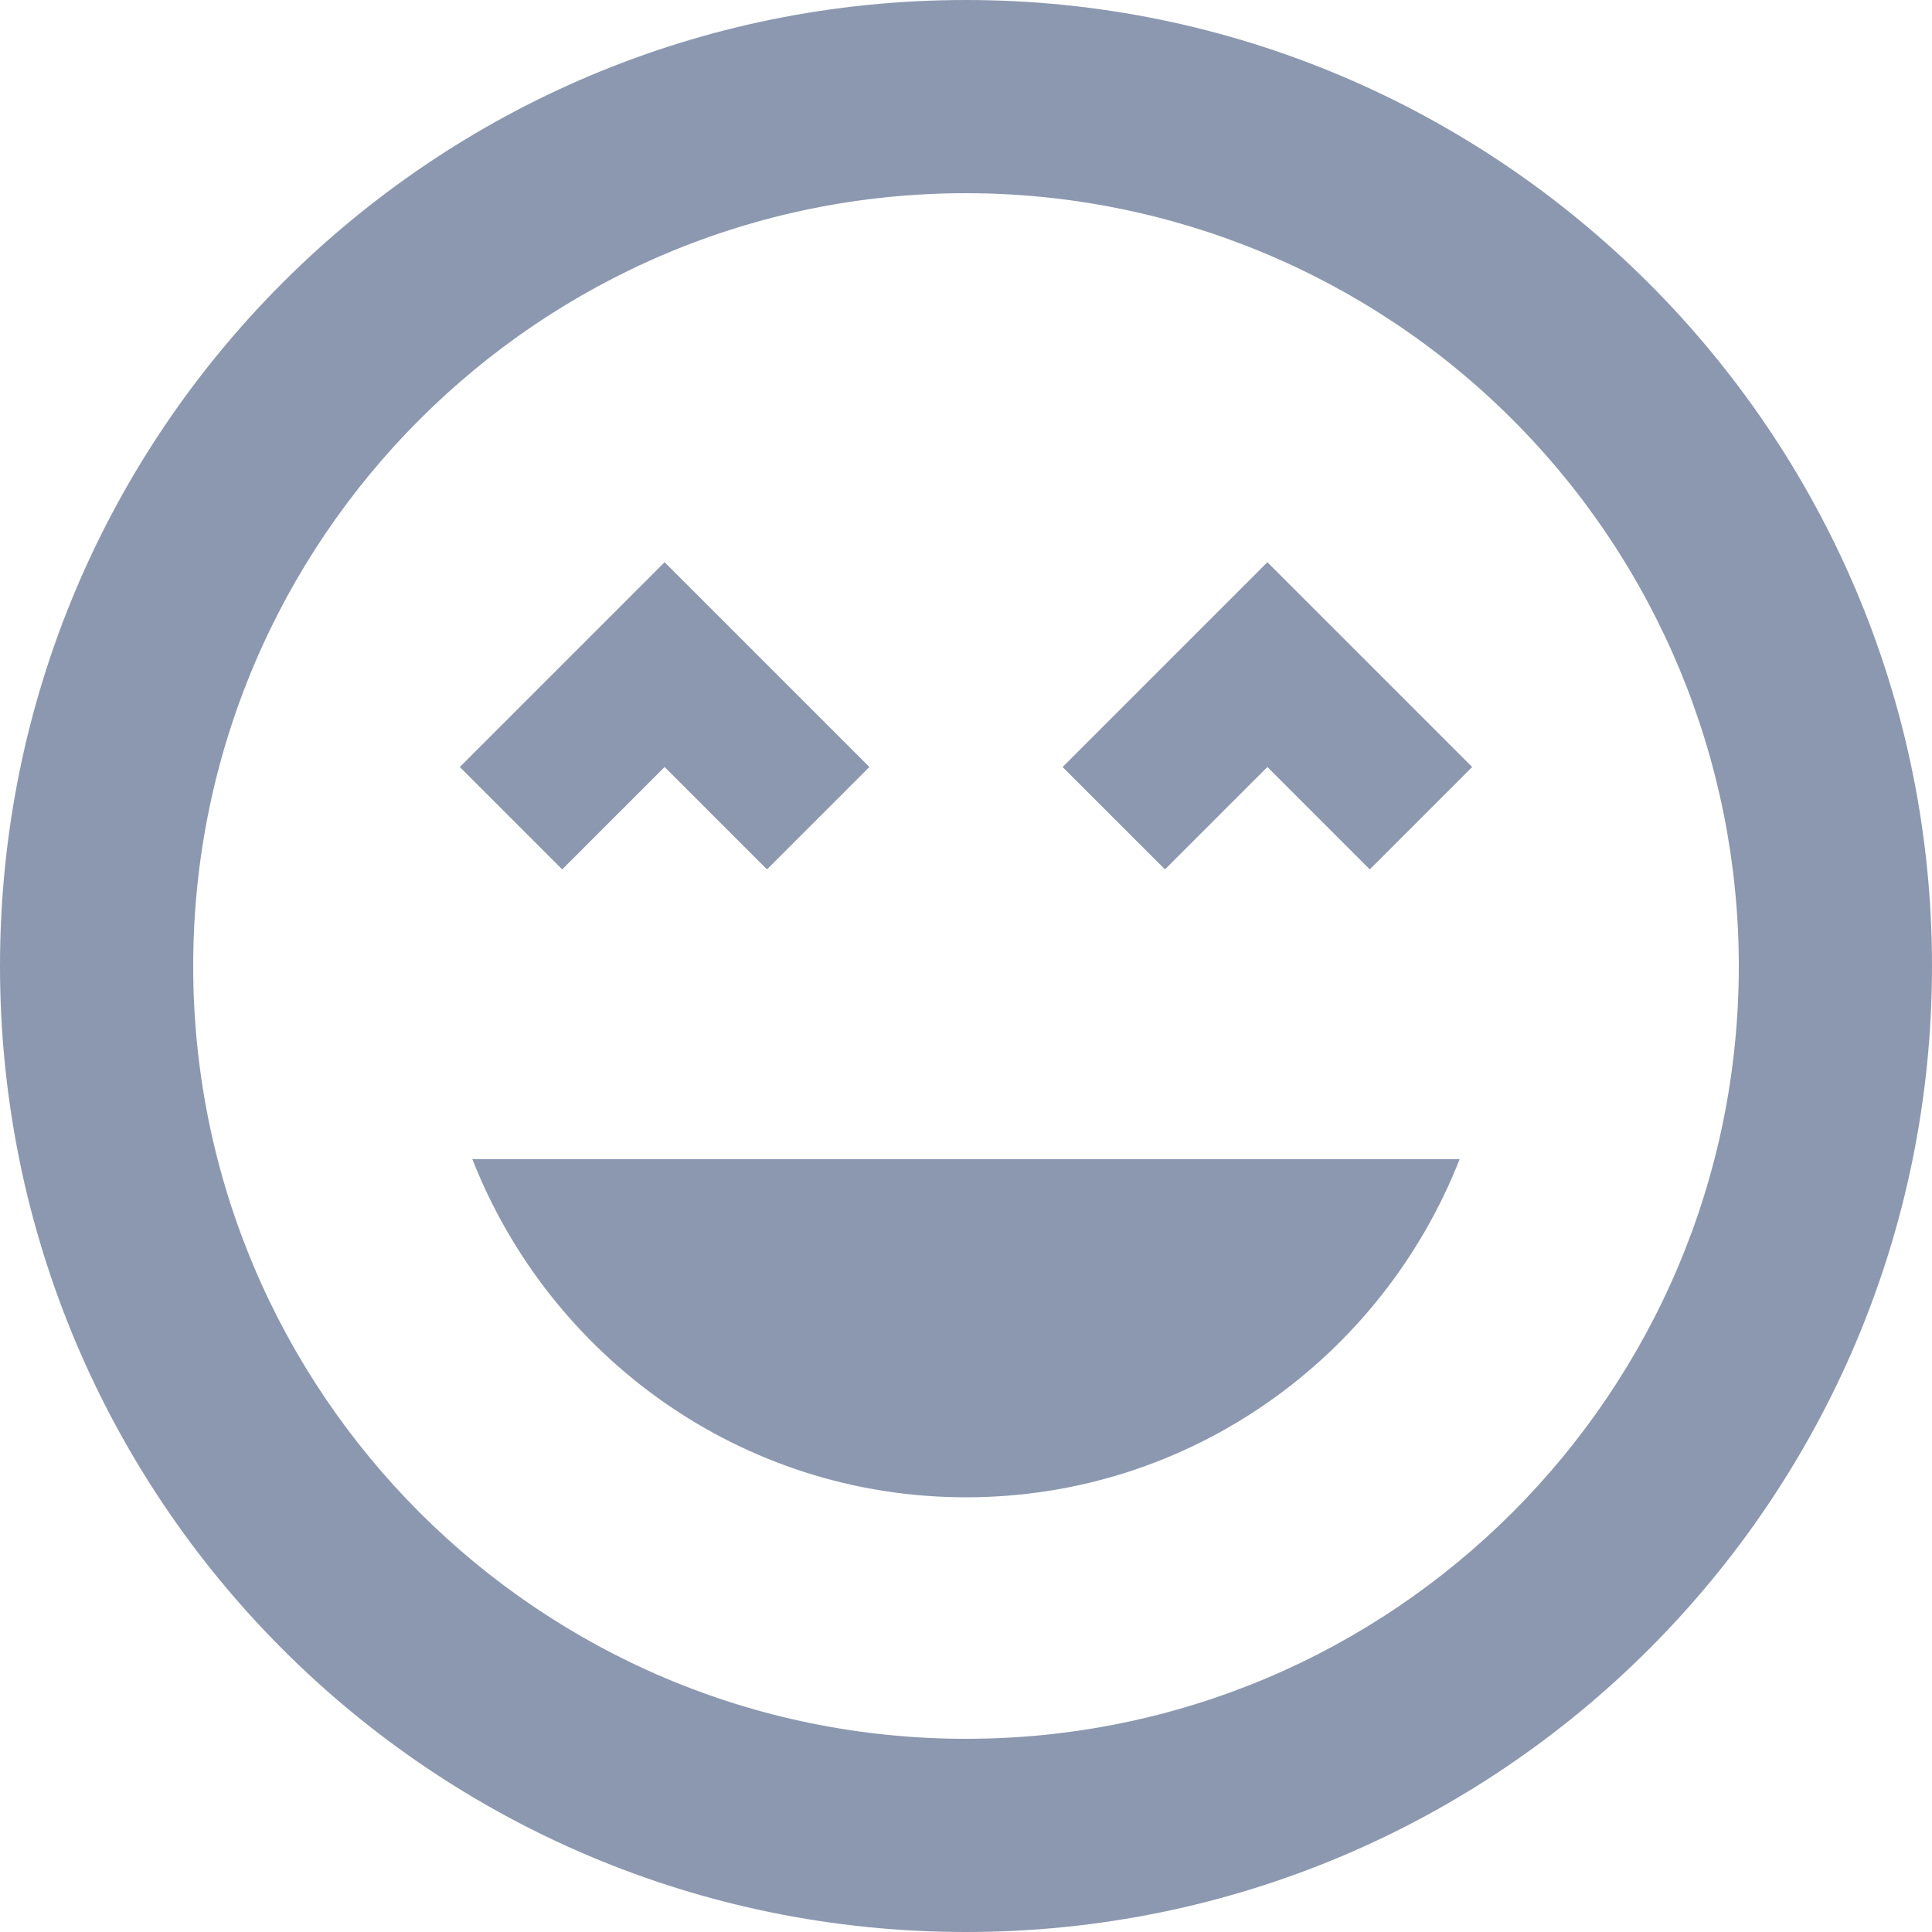 <?xml version="1.0" encoding="UTF-8"?>
<svg width="20px" height="20px" viewBox="0 0 20 20" version="1.1" xmlns="http://www.w3.org/2000/svg" xmlns:xlink="http://www.w3.org/1999/xlink">
    <!-- Generator: Sketch 57.1 (83088) - https://sketch.com -->
    <title>emoticon-excited-outline</title>
    <desc>Created with Sketch.</desc>
    <g id="Angular-House" stroke="none" stroke-width="1" fill="none" fill-rule="evenodd">
        <g id="Baza-wiedzy---Post---Desktop-1200px" transform="translate(-460, -3546)" fill="#8C98AF" fill-rule="nonzero">
            <g id="Content-Area" transform="translate(360, 151)">
                <g id="Below-content" transform="translate(0, 2858)">
                    <g id="Sekcja-komentarzy" transform="translate(0, 418)">
                        <g id="Napisz-komentarz">
                            <g id="emoticon-excited-outline" transform="translate(100, 119)">
                                <path d="M10,0 C4.47,0 0,4.47 0,10 C0,15.53 4.47,20 10,20 C15.523,20 20,15.523 20,10 C20,4.47 15.5,0 10,0 L10,0 Z M10,18 C5.582,18 2,14.418 2,10 C2,5.582 5.582,2 10,2 C12.122,2 14.157,2.843 15.657,4.343 C17.157,5.843 18,7.878 18,10 C18,14.418 14.418,18 10,18 L10,18 Z M11,7.94 L12.06,9 L13.12,7.94 L14.18,9 L15.24,7.94 L13.12,5.82 L11,7.94 L11,7.94 Z M6.88,7.94 L7.94,9 L9,7.94 L6.88,5.82 L4.76,7.94 L5.82,9 L6.88,7.94 L6.88,7.94 Z M10,15.5 C12.33,15.5 14.31,14.04 15.11,12 L4.89,12 C5.69,14.04 7.67,15.5 10,15.5 Z" id="Shape"></path>
                            </g>
                        </g>
                    </g>
                </g>
            </g>
        </g>
    </g>
</svg>